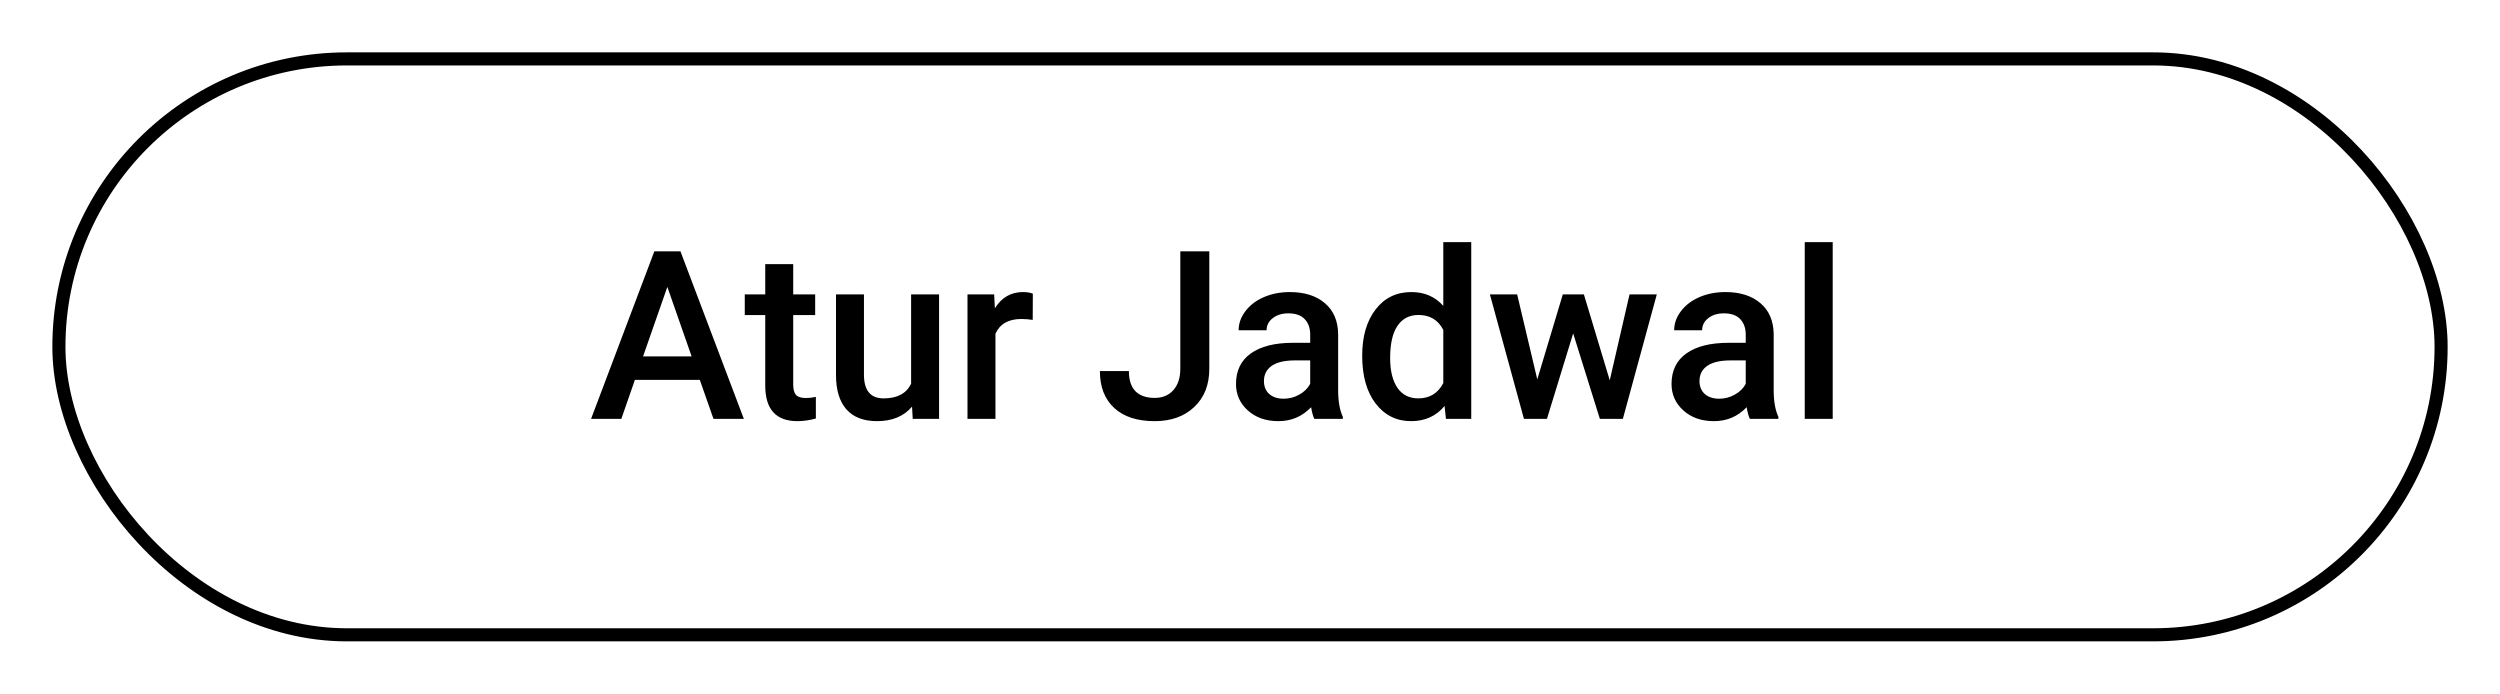<svg width="191" height="53" viewBox="0 0 191 53" fill="none" xmlns="http://www.w3.org/2000/svg">
<g filter="url(#filter0_d_51_405)">
<rect x="4.5" y="0.5" width="182" height="44" rx="22" stroke="black"/>
<path d="M53.464 25.02H48.507L47.47 28H45.158L49.992 15.203H51.987L56.83 28H54.51L53.464 25.02ZM49.131 23.227H52.84L50.985 17.919L49.131 23.227ZM60.601 16.179V18.49H62.279V20.072H60.601V25.381C60.601 25.744 60.671 26.008 60.812 26.172C60.958 26.33 61.216 26.409 61.585 26.409C61.831 26.409 62.08 26.38 62.332 26.321V27.974C61.846 28.108 61.377 28.176 60.926 28.176C59.285 28.176 58.465 27.27 58.465 25.46V20.072H56.9V18.49H58.465V16.179H60.601ZM69.68 27.068C69.053 27.807 68.162 28.176 67.008 28.176C65.977 28.176 65.194 27.874 64.661 27.27C64.134 26.667 63.87 25.794 63.87 24.651V18.49H66.006V24.625C66.006 25.832 66.507 26.436 67.509 26.436C68.546 26.436 69.246 26.064 69.609 25.319V18.49H71.745V28H69.732L69.68 27.068ZM78.899 20.441C78.618 20.395 78.328 20.371 78.029 20.371C77.051 20.371 76.392 20.746 76.052 21.496V28H73.916V18.49H75.955L76.008 19.554C76.523 18.727 77.238 18.314 78.152 18.314C78.457 18.314 78.709 18.355 78.908 18.438L78.899 20.441ZM90.176 15.203H92.391V24.177C92.391 25.401 92.007 26.374 91.239 27.095C90.478 27.815 89.47 28.176 88.216 28.176C86.88 28.176 85.849 27.839 85.122 27.165C84.395 26.491 84.032 25.554 84.032 24.352H86.247C86.247 25.032 86.414 25.545 86.748 25.891C87.088 26.23 87.577 26.4 88.216 26.4C88.814 26.4 89.288 26.204 89.64 25.811C89.997 25.413 90.176 24.865 90.176 24.168V15.203ZM100.415 28C100.321 27.818 100.239 27.523 100.169 27.112C99.489 27.821 98.657 28.176 97.673 28.176C96.718 28.176 95.939 27.903 95.335 27.358C94.731 26.814 94.43 26.14 94.43 25.337C94.43 24.323 94.805 23.547 95.555 23.008C96.311 22.463 97.389 22.19 98.789 22.19H100.099V21.566C100.099 21.074 99.961 20.682 99.686 20.389C99.41 20.09 98.991 19.94 98.429 19.94C97.942 19.94 97.544 20.064 97.233 20.31C96.923 20.55 96.768 20.857 96.768 21.232H94.632C94.632 20.711 94.805 20.225 95.15 19.773C95.496 19.316 95.965 18.959 96.557 18.701C97.154 18.443 97.819 18.314 98.552 18.314C99.665 18.314 100.553 18.596 101.215 19.158C101.877 19.715 102.217 20.5 102.234 21.514V25.803C102.234 26.658 102.354 27.341 102.595 27.851V28H100.415ZM98.068 26.462C98.49 26.462 98.886 26.359 99.255 26.154C99.63 25.949 99.911 25.674 100.099 25.328V23.535H98.947C98.156 23.535 97.561 23.673 97.163 23.948C96.765 24.224 96.565 24.613 96.565 25.117C96.565 25.527 96.7 25.855 96.97 26.102C97.245 26.342 97.611 26.462 98.068 26.462ZM104.071 23.175C104.071 21.71 104.411 20.535 105.091 19.65C105.771 18.76 106.682 18.314 107.824 18.314C108.832 18.314 109.646 18.666 110.268 19.369V14.5H112.403V28H110.47L110.364 27.016C109.726 27.789 108.873 28.176 107.807 28.176C106.693 28.176 105.791 27.727 105.1 26.831C104.414 25.935 104.071 24.716 104.071 23.175ZM106.207 23.359C106.207 24.326 106.392 25.082 106.761 25.627C107.136 26.166 107.666 26.436 108.352 26.436C109.225 26.436 109.863 26.046 110.268 25.267V21.206C109.875 20.444 109.242 20.064 108.369 20.064C107.678 20.064 107.145 20.339 106.77 20.89C106.395 21.435 106.207 22.258 106.207 23.359ZM122.985 25.056L124.497 18.49H126.58L123.987 28H122.229L120.19 21.47L118.187 28H116.429L113.827 18.49H115.91L117.448 24.985L119.399 18.49H121.008L122.985 25.056ZM133.69 28C133.597 27.818 133.515 27.523 133.444 27.112C132.765 27.821 131.933 28.176 130.948 28.176C129.993 28.176 129.214 27.903 128.61 27.358C128.007 26.814 127.705 26.14 127.705 25.337C127.705 24.323 128.08 23.547 128.83 23.008C129.586 22.463 130.664 22.19 132.064 22.19H133.374V21.566C133.374 21.074 133.236 20.682 132.961 20.389C132.686 20.09 132.267 19.94 131.704 19.94C131.218 19.94 130.819 20.064 130.509 20.31C130.198 20.55 130.043 20.857 130.043 21.232H127.907C127.907 20.711 128.08 20.225 128.426 19.773C128.771 19.316 129.24 18.959 129.832 18.701C130.43 18.443 131.095 18.314 131.827 18.314C132.94 18.314 133.828 18.596 134.49 19.158C135.152 19.715 135.492 20.5 135.51 21.514V25.803C135.51 26.658 135.63 27.341 135.87 27.851V28H133.69ZM131.344 26.462C131.766 26.462 132.161 26.359 132.53 26.154C132.905 25.949 133.187 25.674 133.374 25.328V23.535H132.223C131.432 23.535 130.837 23.673 130.438 23.948C130.04 24.224 129.841 24.613 129.841 25.117C129.841 25.527 129.976 25.855 130.245 26.102C130.521 26.342 130.887 26.462 131.344 26.462ZM140.019 28H137.883V14.5H140.019V28Z" fill="black"/>
</g>
<defs>
<filter id="filter0_d_51_405" x="0" y="0" width="191" height="53" filterUnits="userSpaceOnUse" color-interpolation-filters="sRGB">
<feFlood flood-opacity="0" result="BackgroundImageFix"/>
<feColorMatrix in="SourceAlpha" type="matrix" values="0 0 0 0 0 0 0 0 0 0 0 0 0 0 0 0 0 0 127 0" result="hardAlpha"/>
<feOffset dy="4"/>
<feGaussianBlur stdDeviation="2"/>
<feColorMatrix type="matrix" values="0 0 0 0 0 0 0 0 0 0 0 0 0 0 0 0 0 0 0.25 0"/>
<feBlend mode="normal" in2="BackgroundImageFix" result="effect1_dropShadow_51_405"/>
<feBlend mode="normal" in="SourceGraphic" in2="effect1_dropShadow_51_405" result="shape"/>
</filter>
</defs>
</svg>
